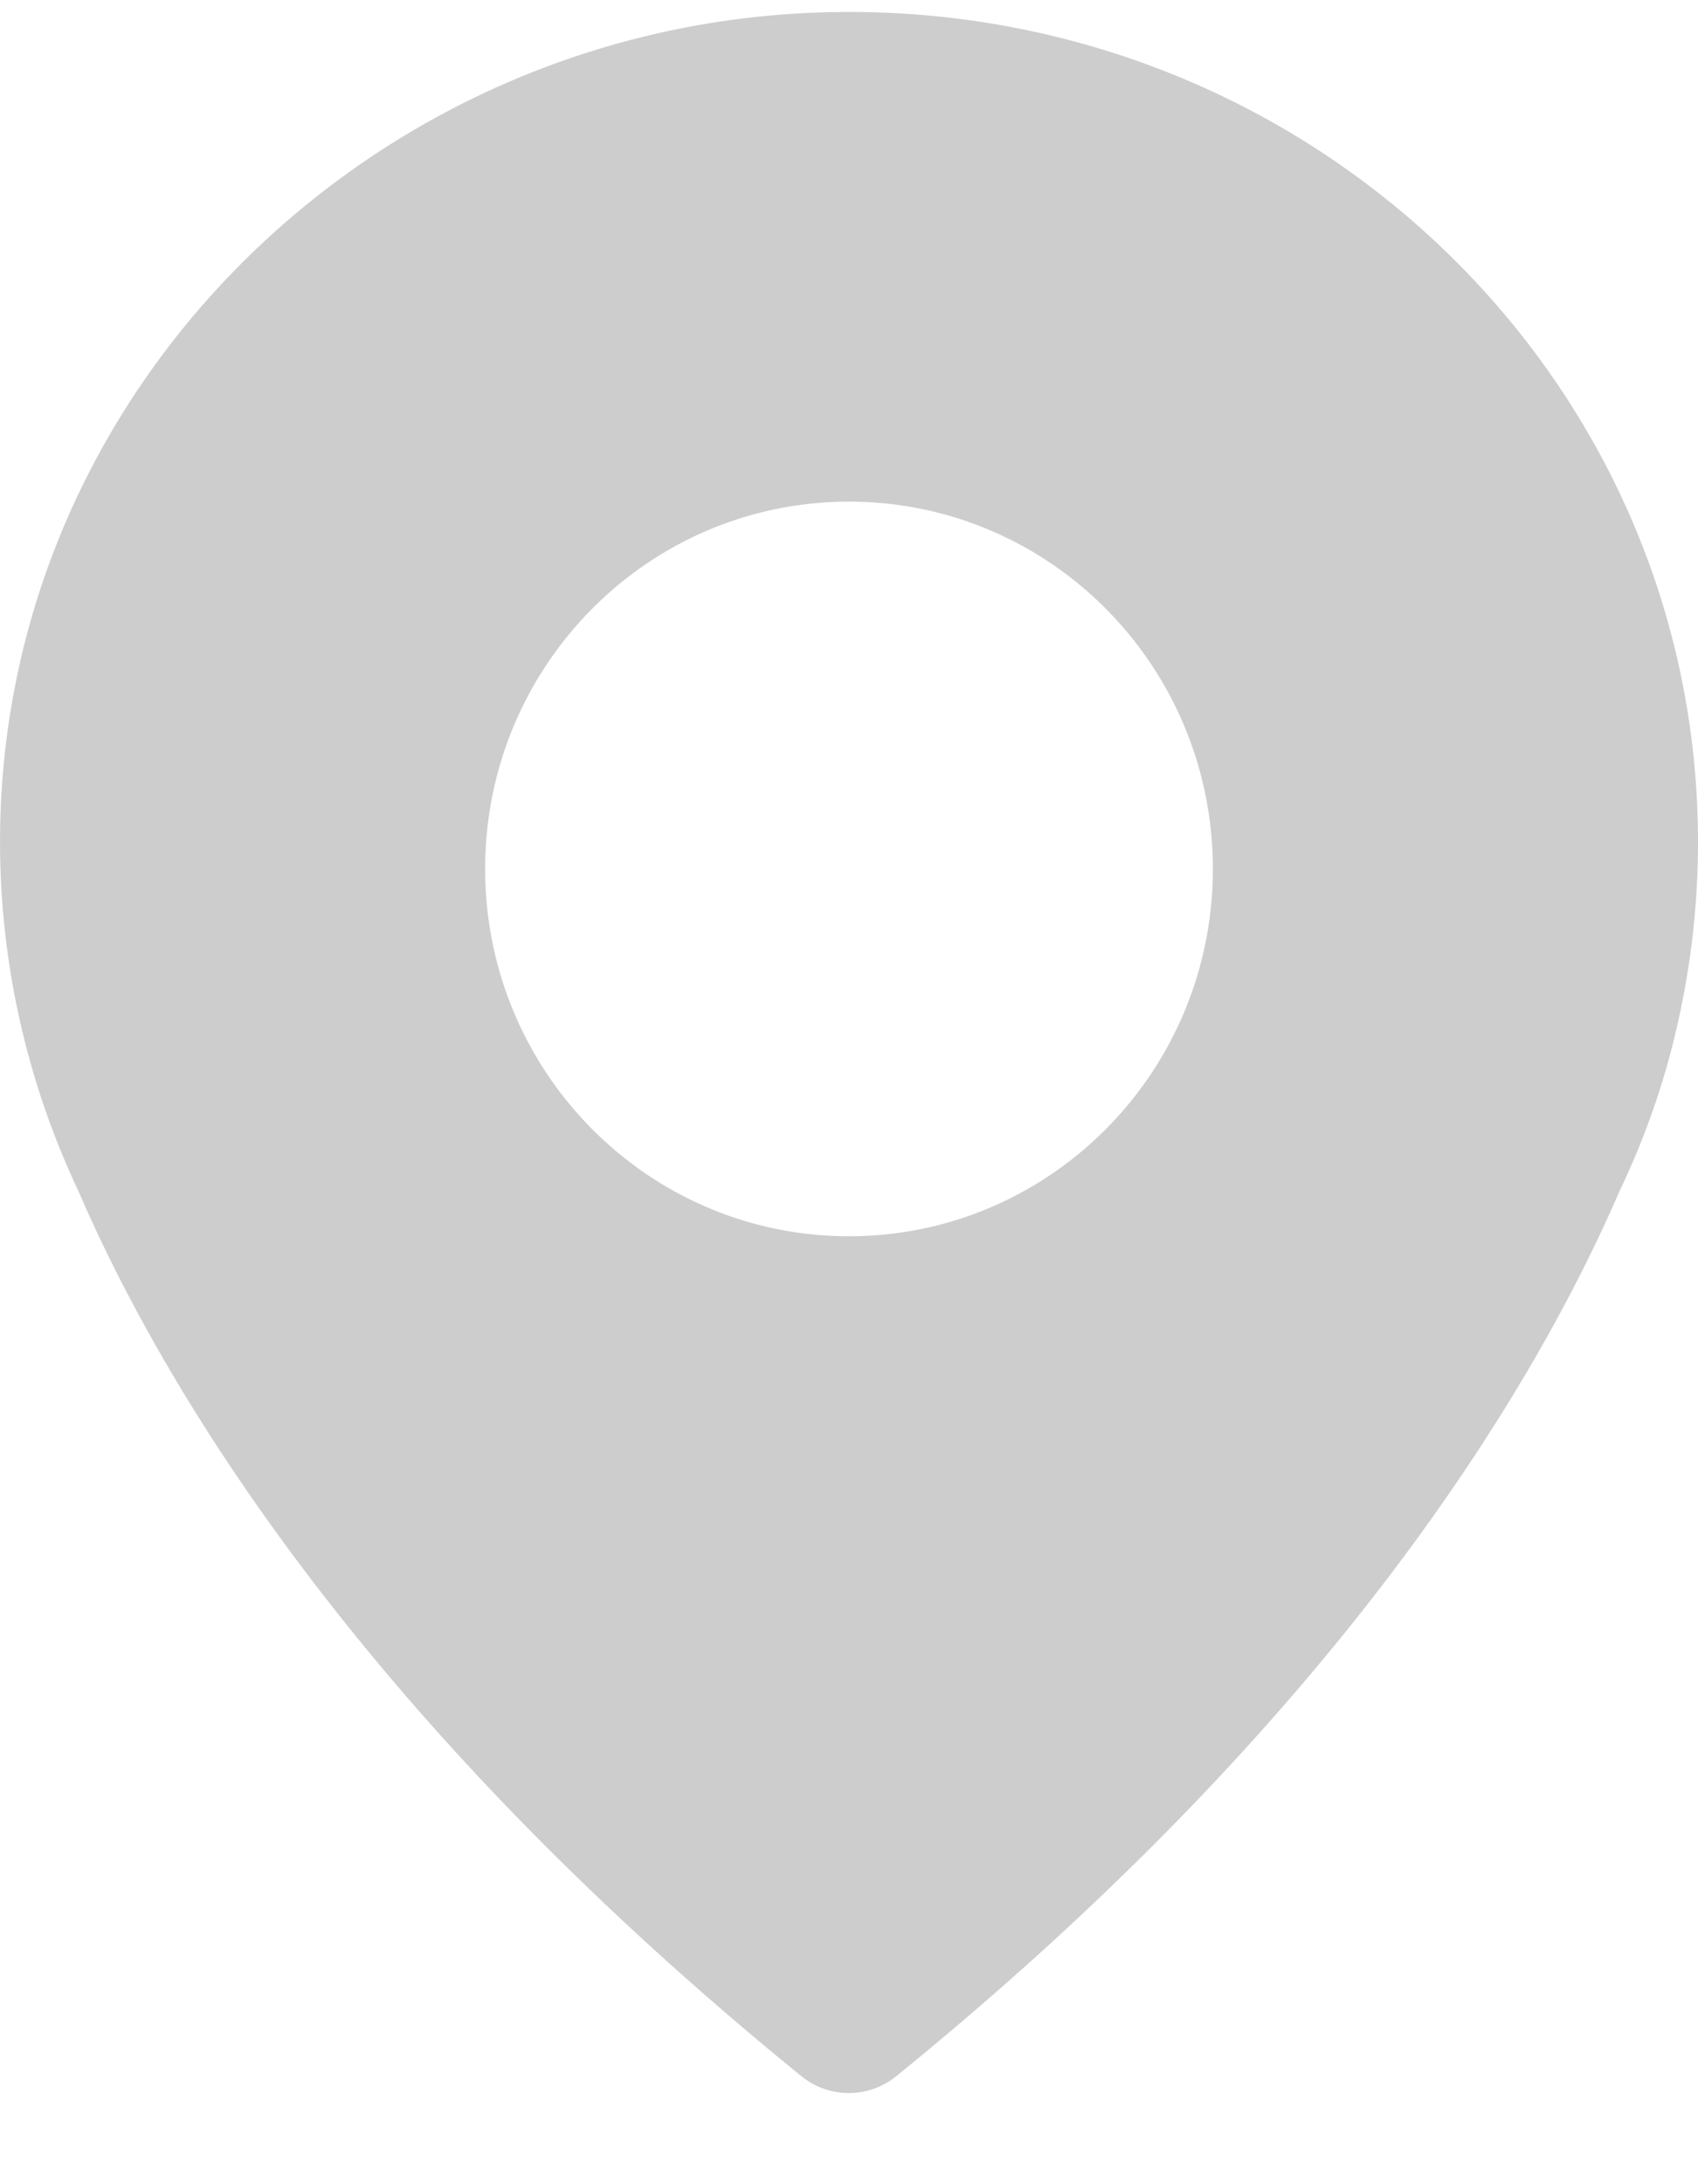 <svg xmlns="http://www.w3.org/2000/svg" width="14" height="18" viewBox="0 0 14 18">
    <path fill="#CDCDCD" fill-rule="evenodd" d="M6.75.103C3.264.223.368 2.88.033 6.274a6.735 6.735 0 0 0 .612 3.538c.701 1.625 2.324 4.343 5.965 7.3a.62.62 0 0 0 .777 0c3.641-2.953 5.264-5.672 5.969-7.303a6.463 6.463 0 0 0 .518-1.572A6.73 6.73 0 0 0 14 6.939C14 3.078 10.73-.034 6.75.103zM7 10.188c-1.657 0-3-1.355-3-3.027 0-1.672 1.343-3.027 3-3.027s3 1.355 3 3.027c0 1.672-1.343 3.027-3 3.027z"/>
</svg>
